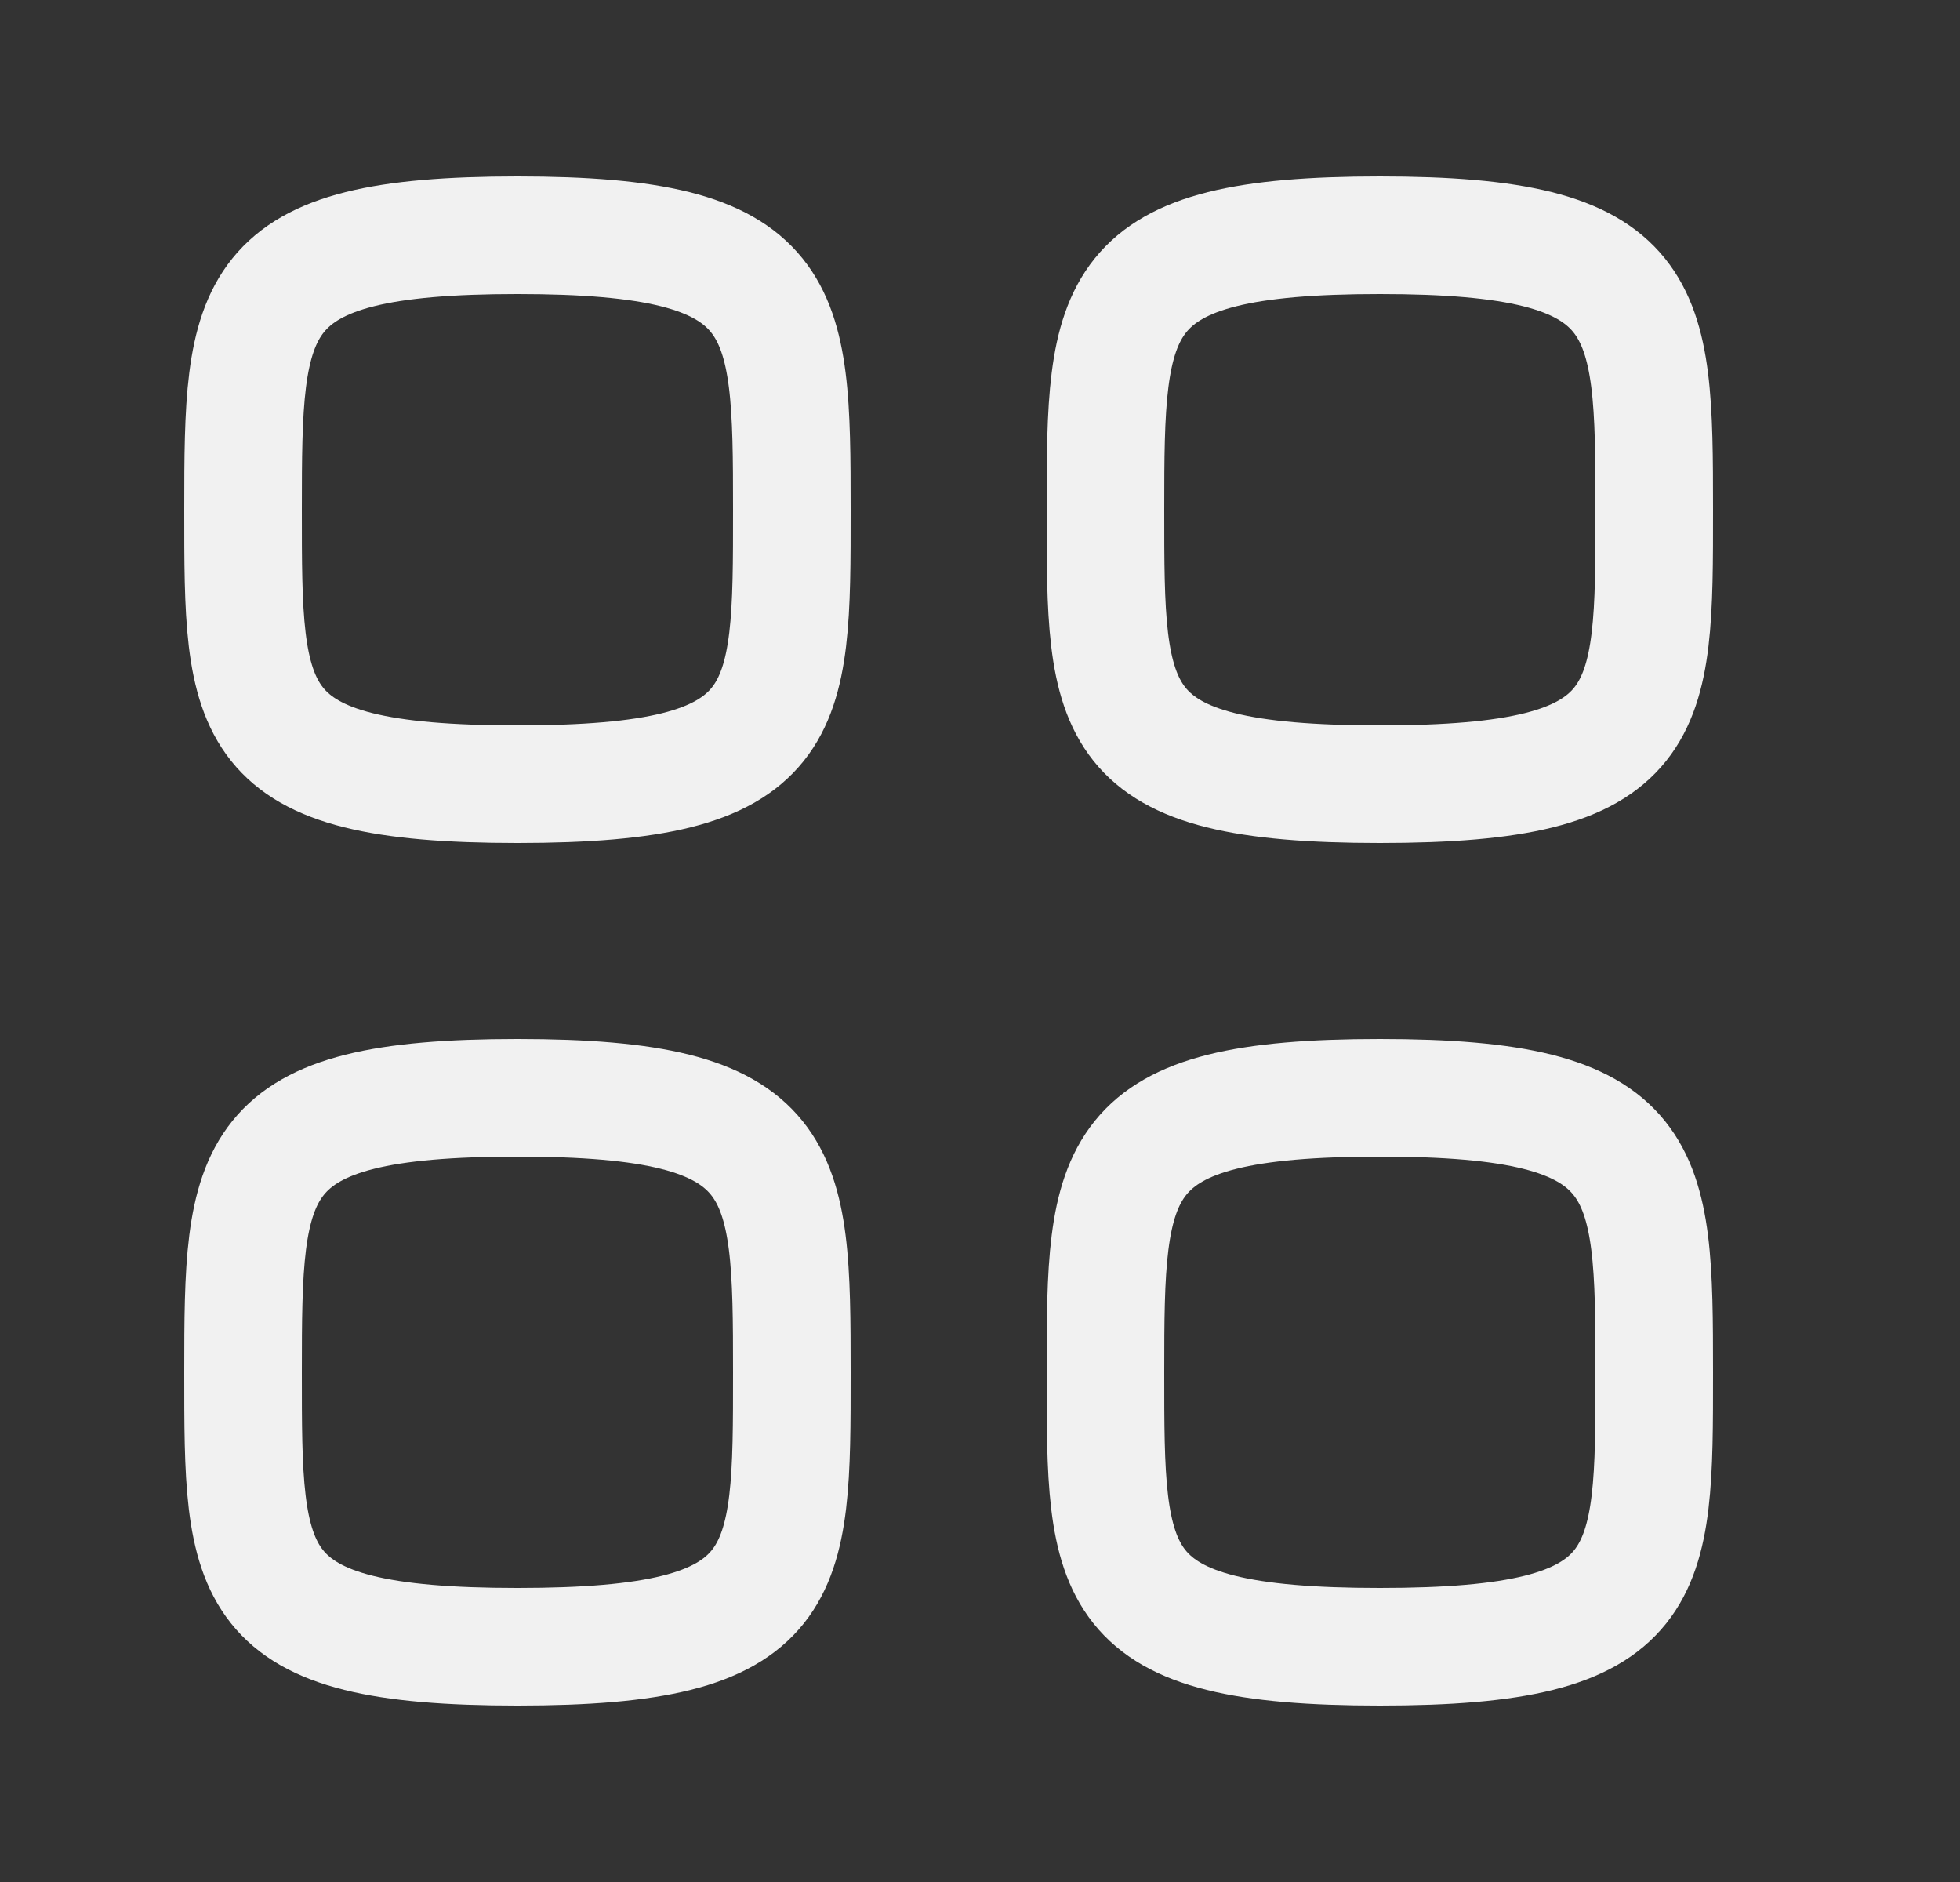 <svg width="25" height="24" viewBox="0 0 25 24" fill="none" xmlns="http://www.w3.org/2000/svg">
<rect x="0" y="0" width="25" height="24" fill="#333333" stroke="none"/>
<path fill-rule="evenodd" clip-rule="evenodd" d="M3.1 6.5C3.1 3.875 3.128 3 6.6 3C10.072 3 10.1 3.875 10.1 6.5C10.1 9.125 10.111 10 6.6 10C3.089 10 3.1 9.125 3.1 6.5Z" stroke="#F1F1F1" stroke-width="1.5" stroke-linecap="round" stroke-linejoin="round"/>
<path fill-rule="evenodd" clip-rule="evenodd" d="M14.1 6.5C14.1 3.875 14.128 3 17.6 3C21.072 3 21.1 3.875 21.1 6.5C21.1 9.125 21.111 10 17.6 10C14.089 10 14.1 9.125 14.1 6.5Z" stroke="#F1F1F1" stroke-width="1.5" stroke-linecap="round" stroke-linejoin="round"/>
<path fill-rule="evenodd" clip-rule="evenodd" d="M3.1 17.5C3.1 14.875 3.128 14 6.6 14C10.072 14 10.1 14.875 10.1 17.5C10.1 20.125 10.111 21 6.6 21C3.089 21 3.1 20.125 3.1 17.5Z" stroke="#F1F1F1" stroke-width="1.5" stroke-linecap="round" stroke-linejoin="round"/>
<path fill-rule="evenodd" clip-rule="evenodd" d="M14.1 17.5C14.1 14.875 14.128 14 17.6 14C21.072 14 21.1 14.875 21.1 17.5C21.1 20.125 21.111 21 17.6 21C14.089 21 14.1 20.125 14.1 17.5Z" stroke="#F1F1F1" stroke-width="1.5" stroke-linecap="round" stroke-linejoin="round"/>
</svg>
